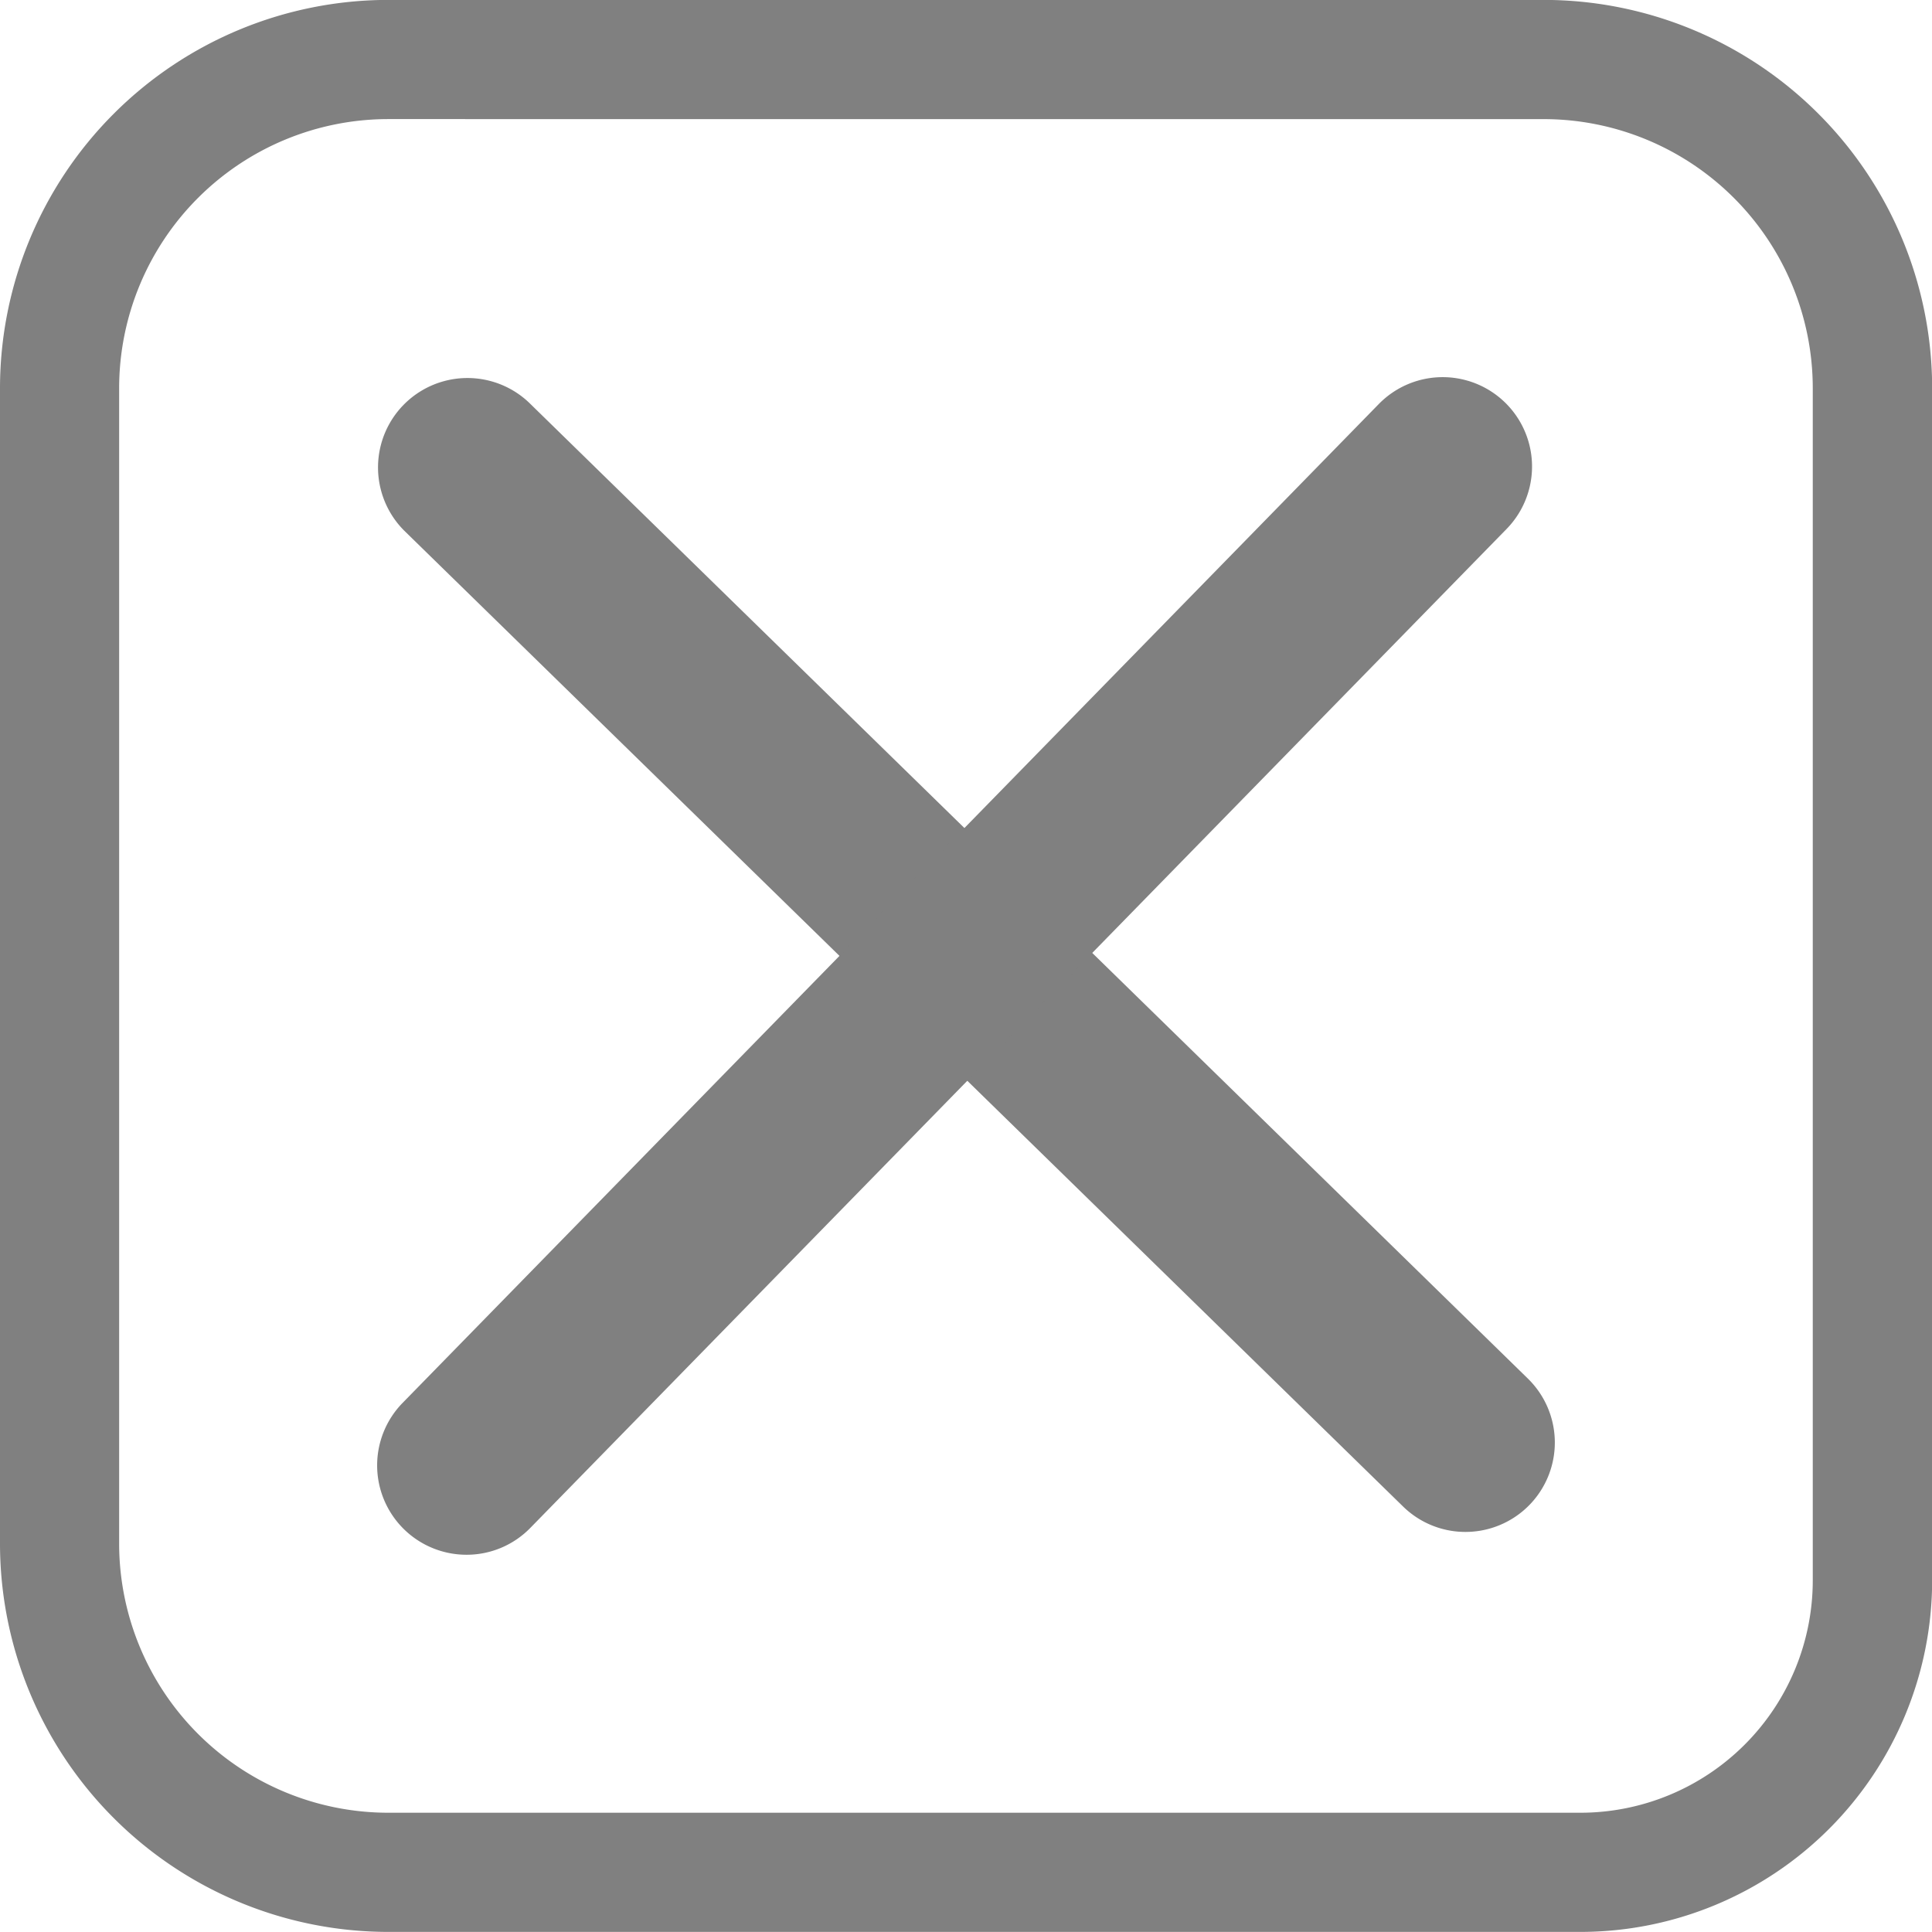 <svg xmlns="http://www.w3.org/2000/svg" width="65.43" height="65.43" viewBox="0 0 65.43 65.43"><defs><style>.a{fill:gray;}</style></defs><g transform="translate(-1905.108 -6148.473)"><path class="a" d="M1958.636,6213.9h-40.385a13.157,13.157,0,0,1-13.143-13.143v-39.144a13.157,13.157,0,0,1,13.143-13.143H1957.4a13.158,13.158,0,0,1,13.143,13.143V6202A11.916,11.916,0,0,1,1958.636,6213.9Zm-40.385-61.394a9.118,9.118,0,0,0-9.108,9.107v39.144a9.119,9.119,0,0,0,9.108,9.107h40.385A7.873,7.873,0,0,0,1966.5,6202v-40.386a9.117,9.117,0,0,0-9.107-9.107Z"/><path class="a" d="M1954.739,6200.354a3.018,3.018,0,0,1-2.116-.863l-33.832-33.053a3.028,3.028,0,0,1,4.232-4.331l33.832,33.057a3.027,3.027,0,0,1-2.116,5.19Z"/><path class="a" d="M1920.907,6201.127a3.027,3.027,0,0,1-2.164-5.143l33.06-33.828a3.026,3.026,0,1,1,4.327,4.232l-33.06,33.828A3.011,3.011,0,0,1,1920.907,6201.127Z"/></g></svg>